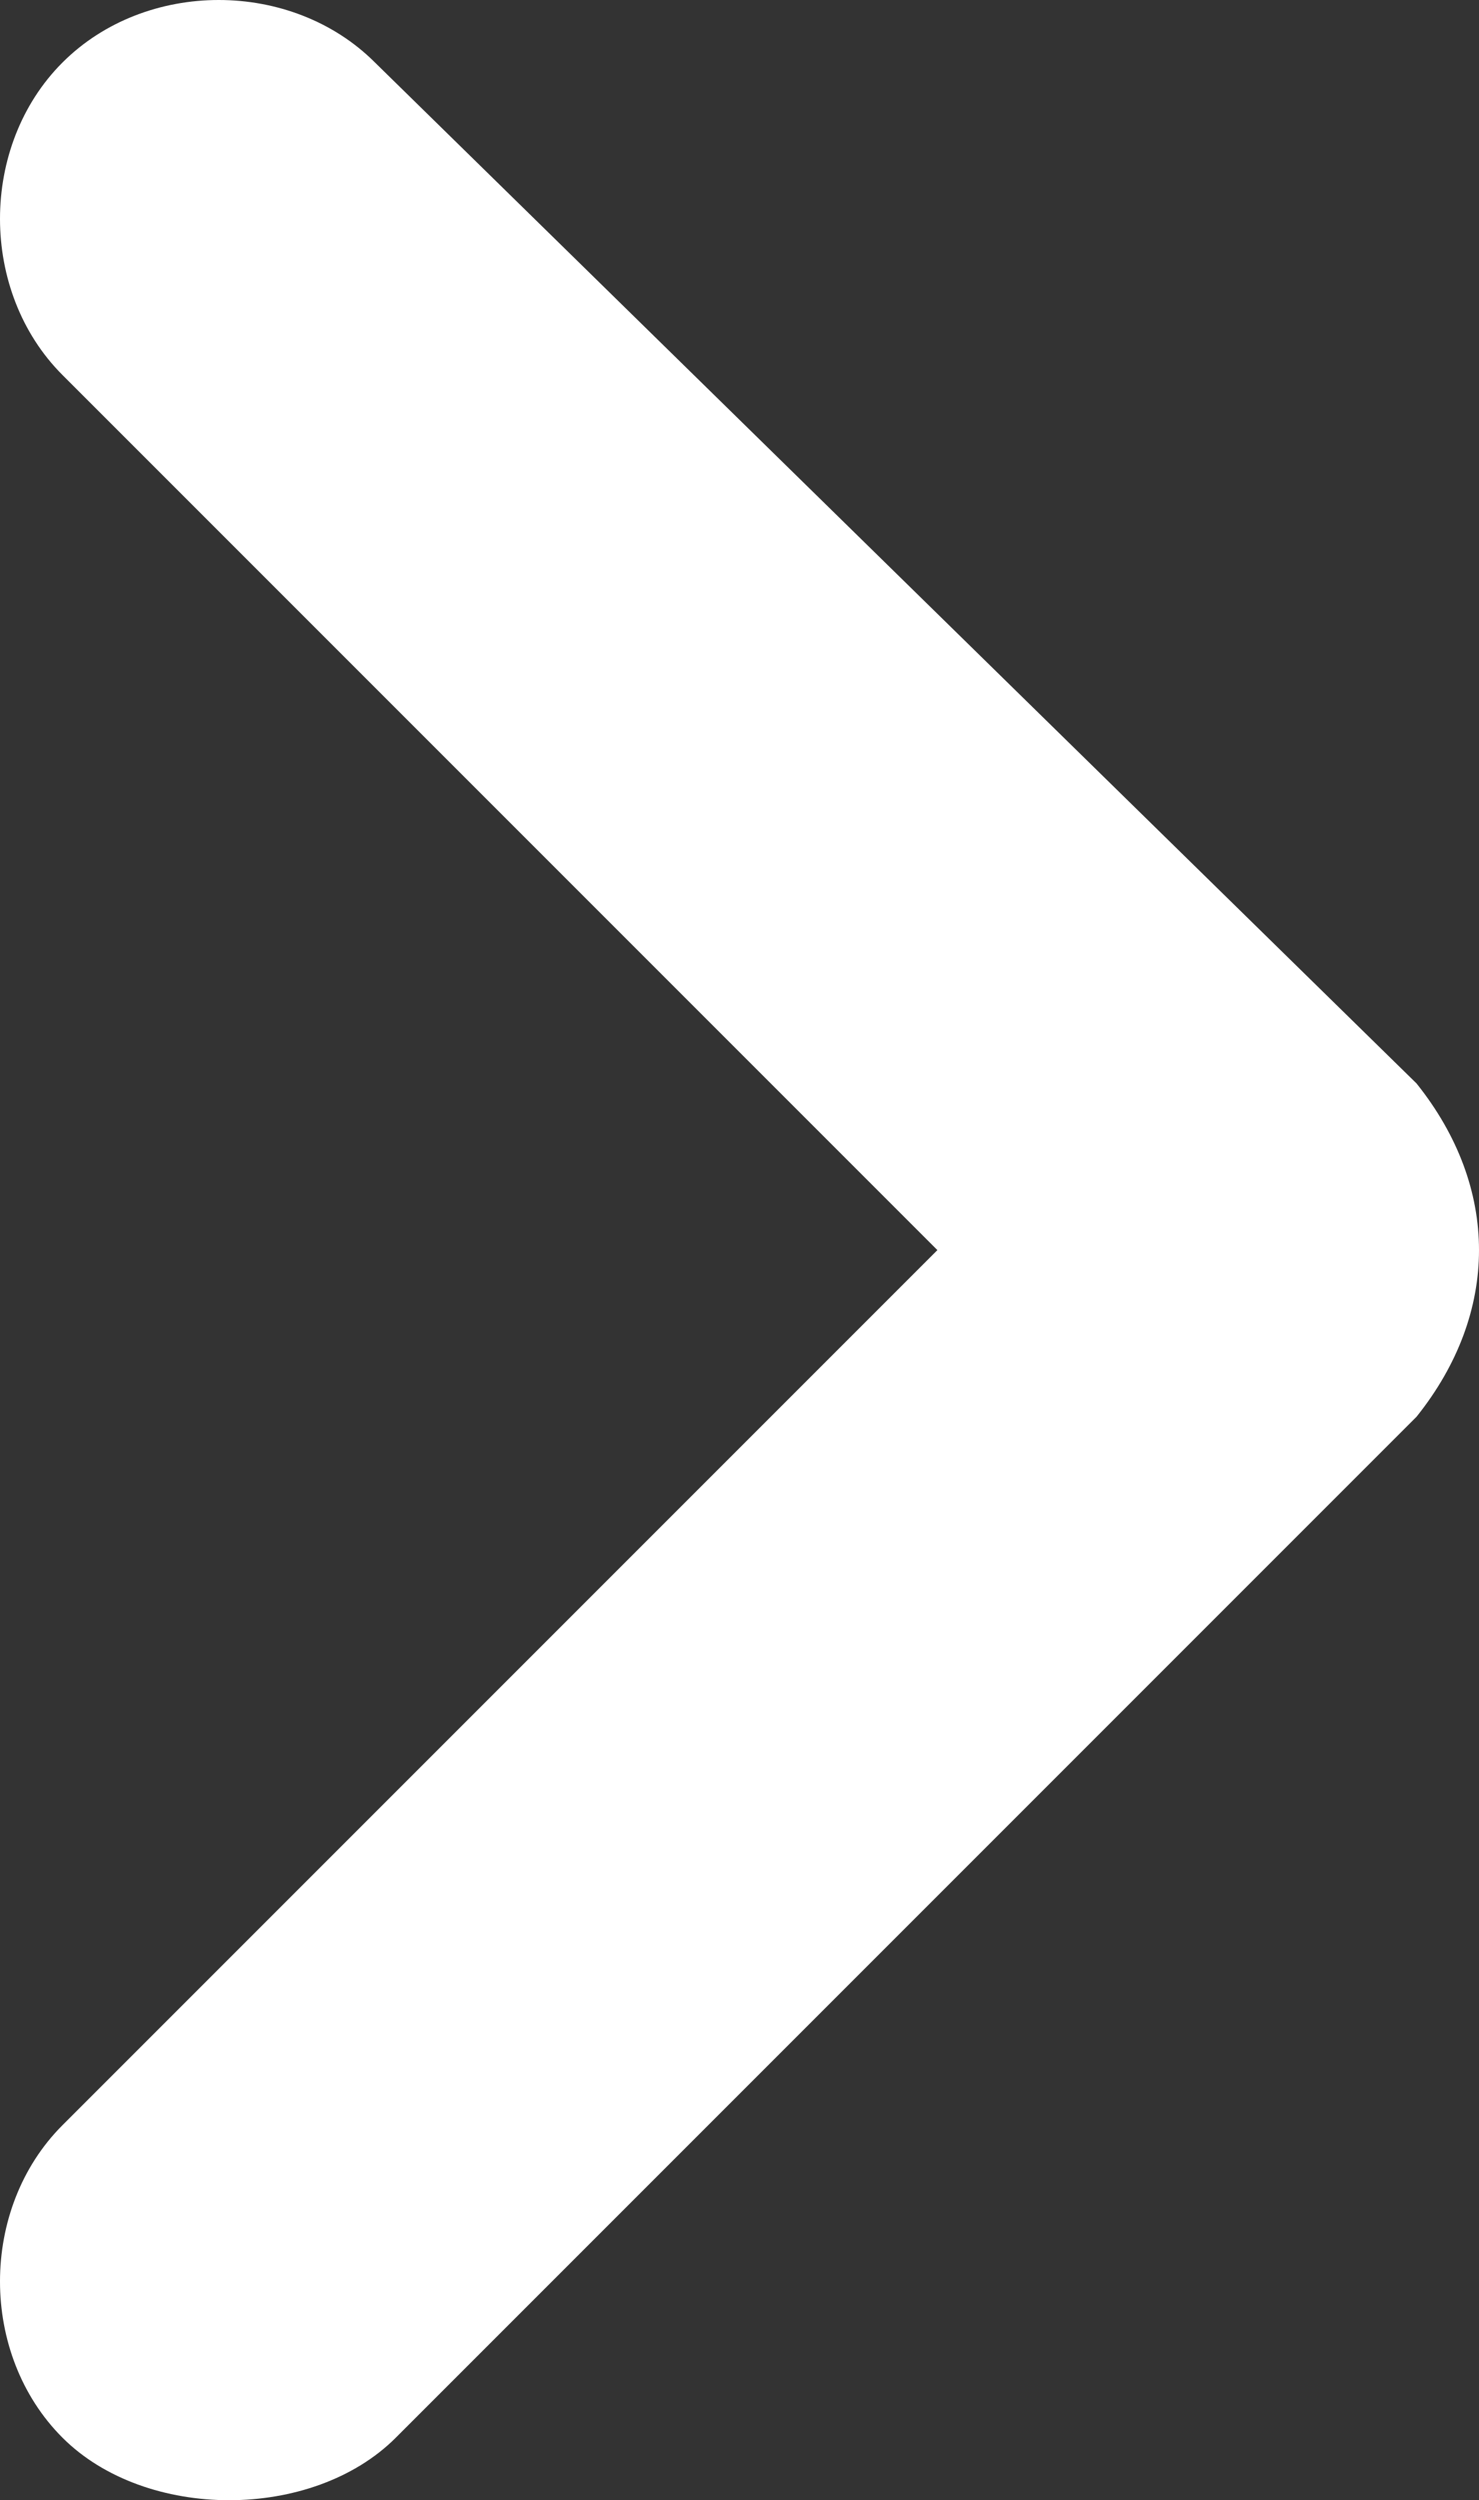 <?xml version="1.0" encoding="utf-8"?>
<!-- Generator: Adobe Illustrator 19.2.1, SVG Export Plug-In . SVG Version: 6.00 Build 0)  -->
<svg version="1.1" id="Layer_1" xmlns="http://www.w3.org/2000/svg" xmlns:xlink="http://www.w3.org/1999/xlink" x="0px" y="0px"
	 viewBox="0 0 7.1 12" style="enable-background:new 0 0 7.1 12;" xml:space="preserve">
<rect x="0" y="0" width="7.1" height="12" fill="#333333" stroke="none"/>
<style type="text/css">
	.st0{fill:#FFFFFF;}
</style>
<path class="st0" d="M6.8,5.2L1.8,0.3c-0.4-0.4-1.1-0.4-1.5,0c-0.4,0.4-0.4,1.1,0,1.5L4.5,6l-4.2,4.2c-0.4,0.4-0.4,1.1,0,1.5
	C0.5,11.9,0.8,12,1.1,12s0.6-0.1,0.8-0.3l4.9-4.9C7.2,6.3,7.2,5.7,6.8,5.2z"/>
</svg>
